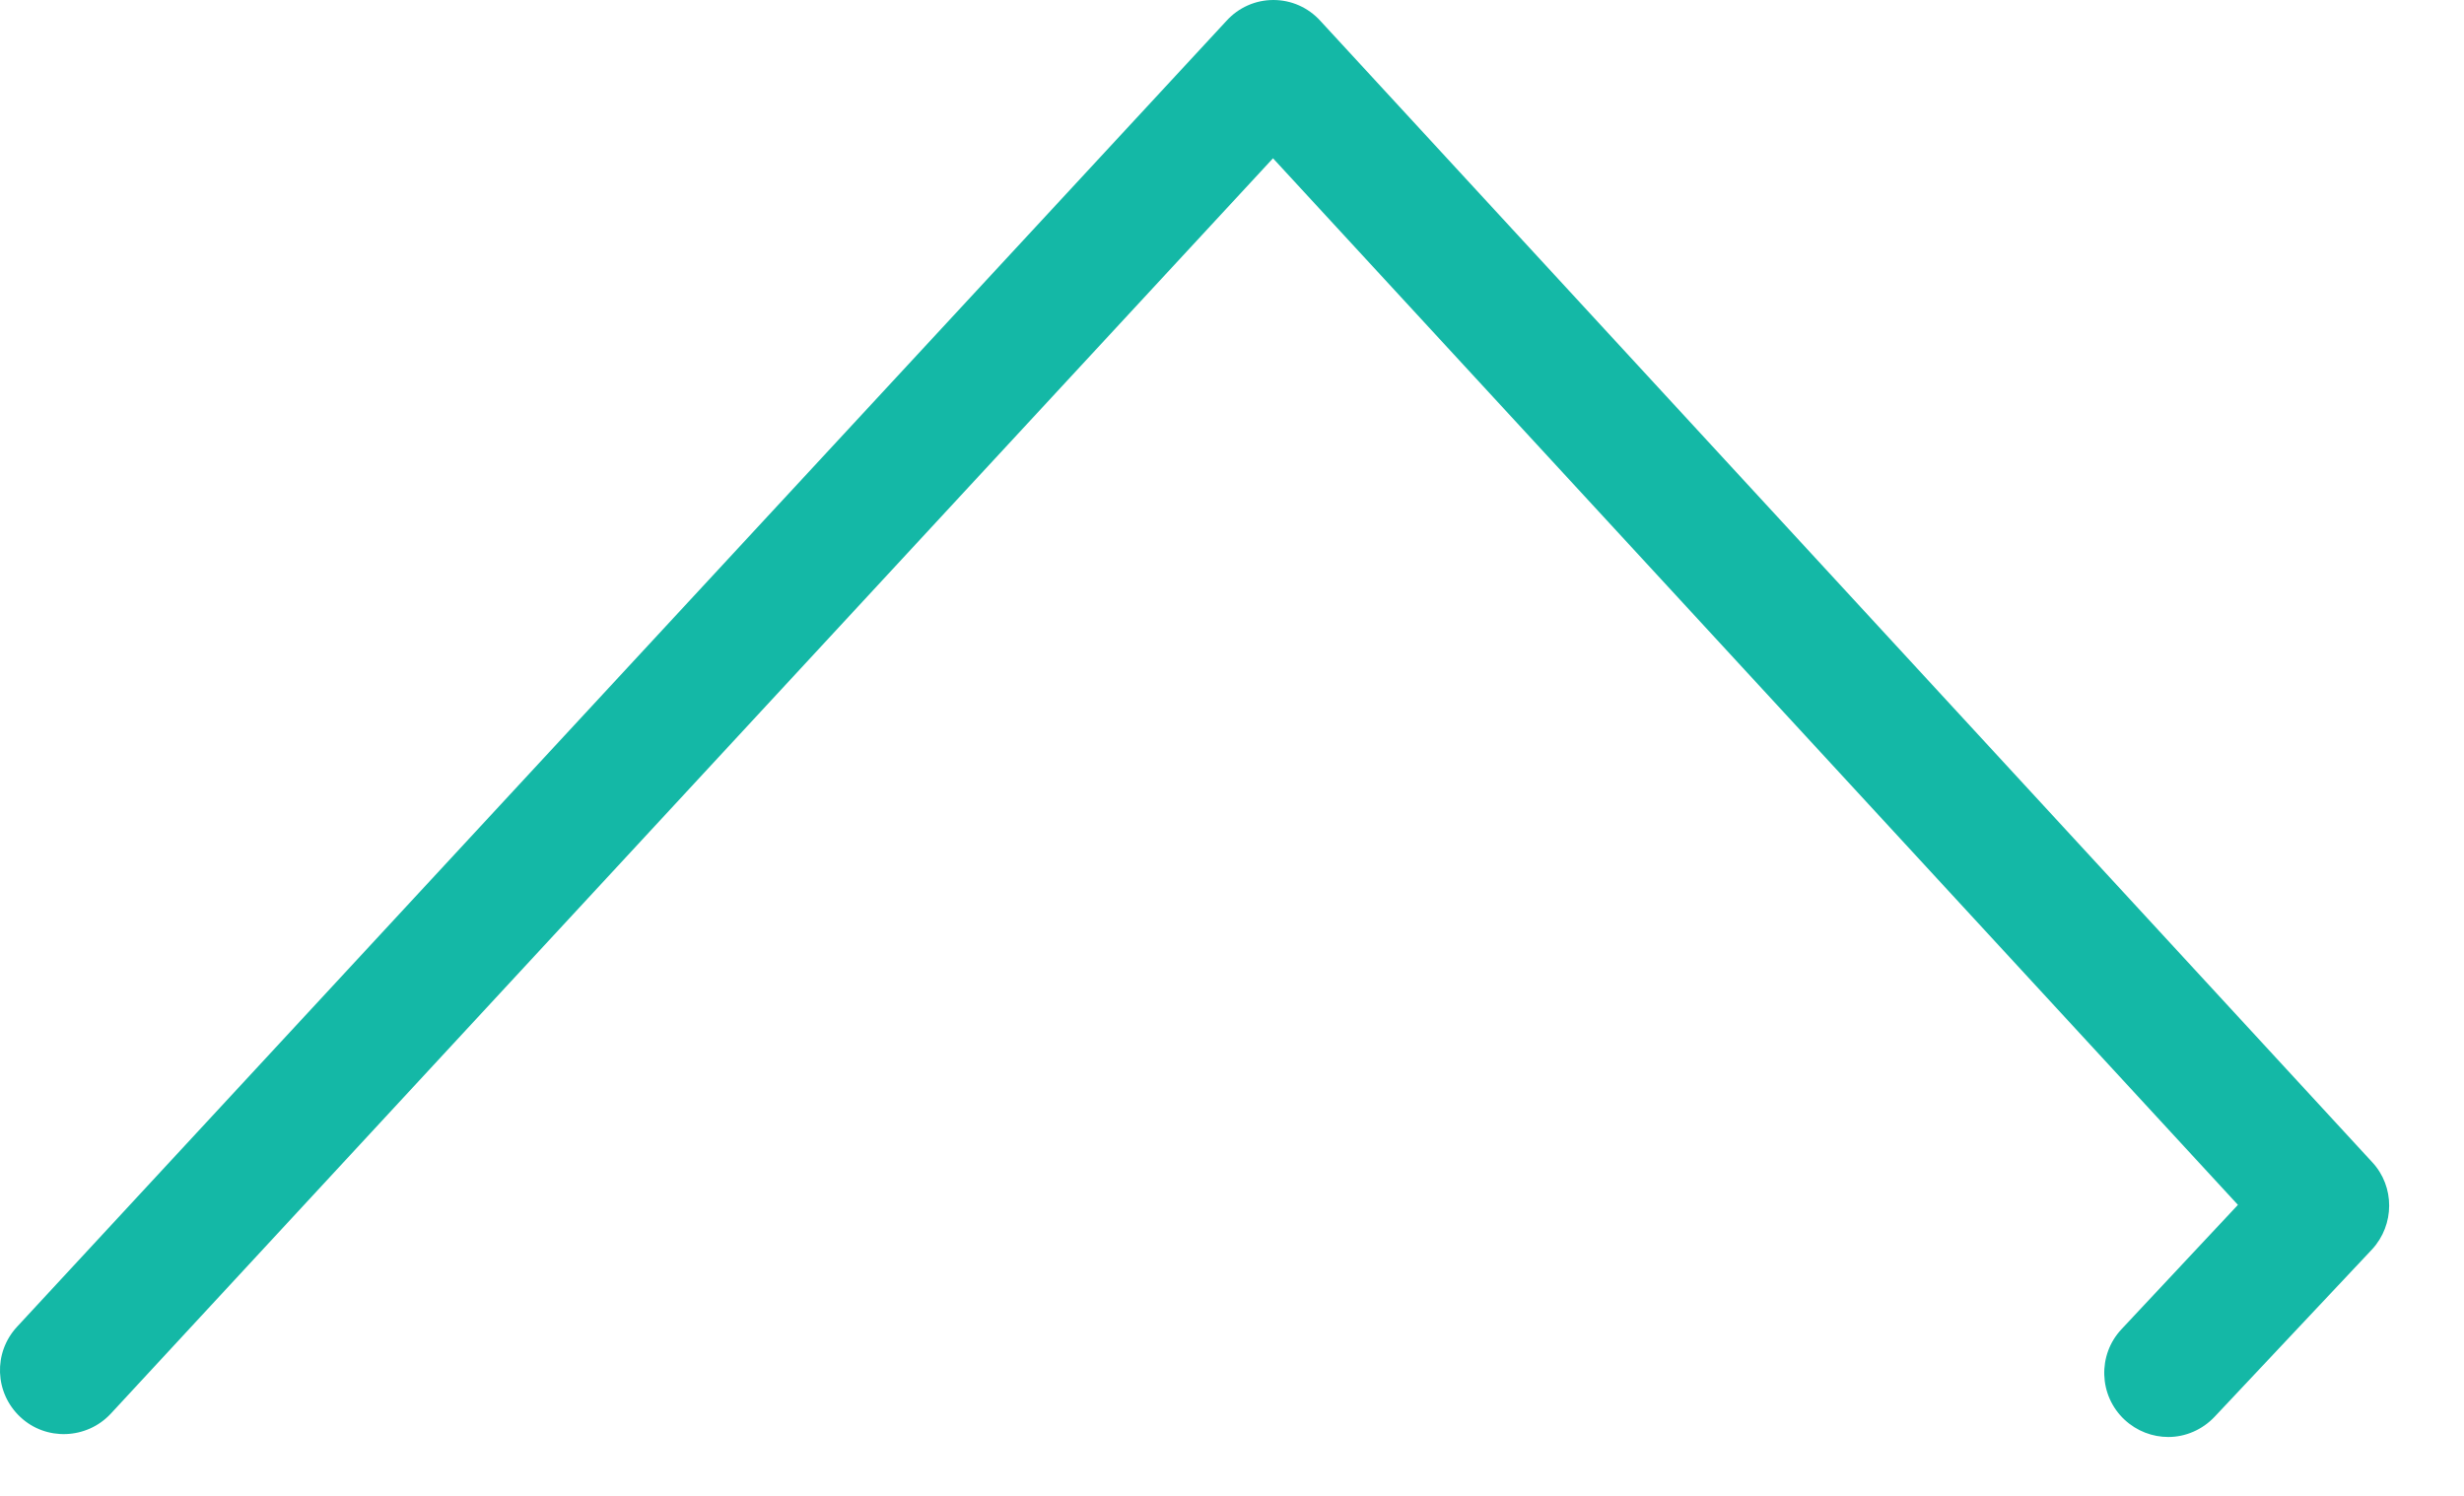 <svg preserveAspectRatio="none" width="100%" height="100%" overflow="visible" style="display: block;" viewBox="0 0 28 17" fill="none" xmlns="http://www.w3.org/2000/svg">
<path id="Vector" d="M24.64 16.331C24.461 16.331 24.282 16.265 24.141 16.133C23.849 15.859 23.834 15.398 24.108 15.106L25.431 13.693L14.466 1.799L1.258 16.067C0.985 16.359 0.523 16.378 0.231 16.104C-0.061 15.831 -0.08 15.374 0.194 15.078L13.938 0.236C14.075 0.085 14.268 0 14.47 0C14.673 0 14.866 0.085 15.003 0.236L26.957 13.208C27.216 13.486 27.212 13.919 26.957 14.197L25.167 16.1C25.026 16.25 24.833 16.331 24.64 16.331Z" fill="#14B8A6"/>
</svg>
